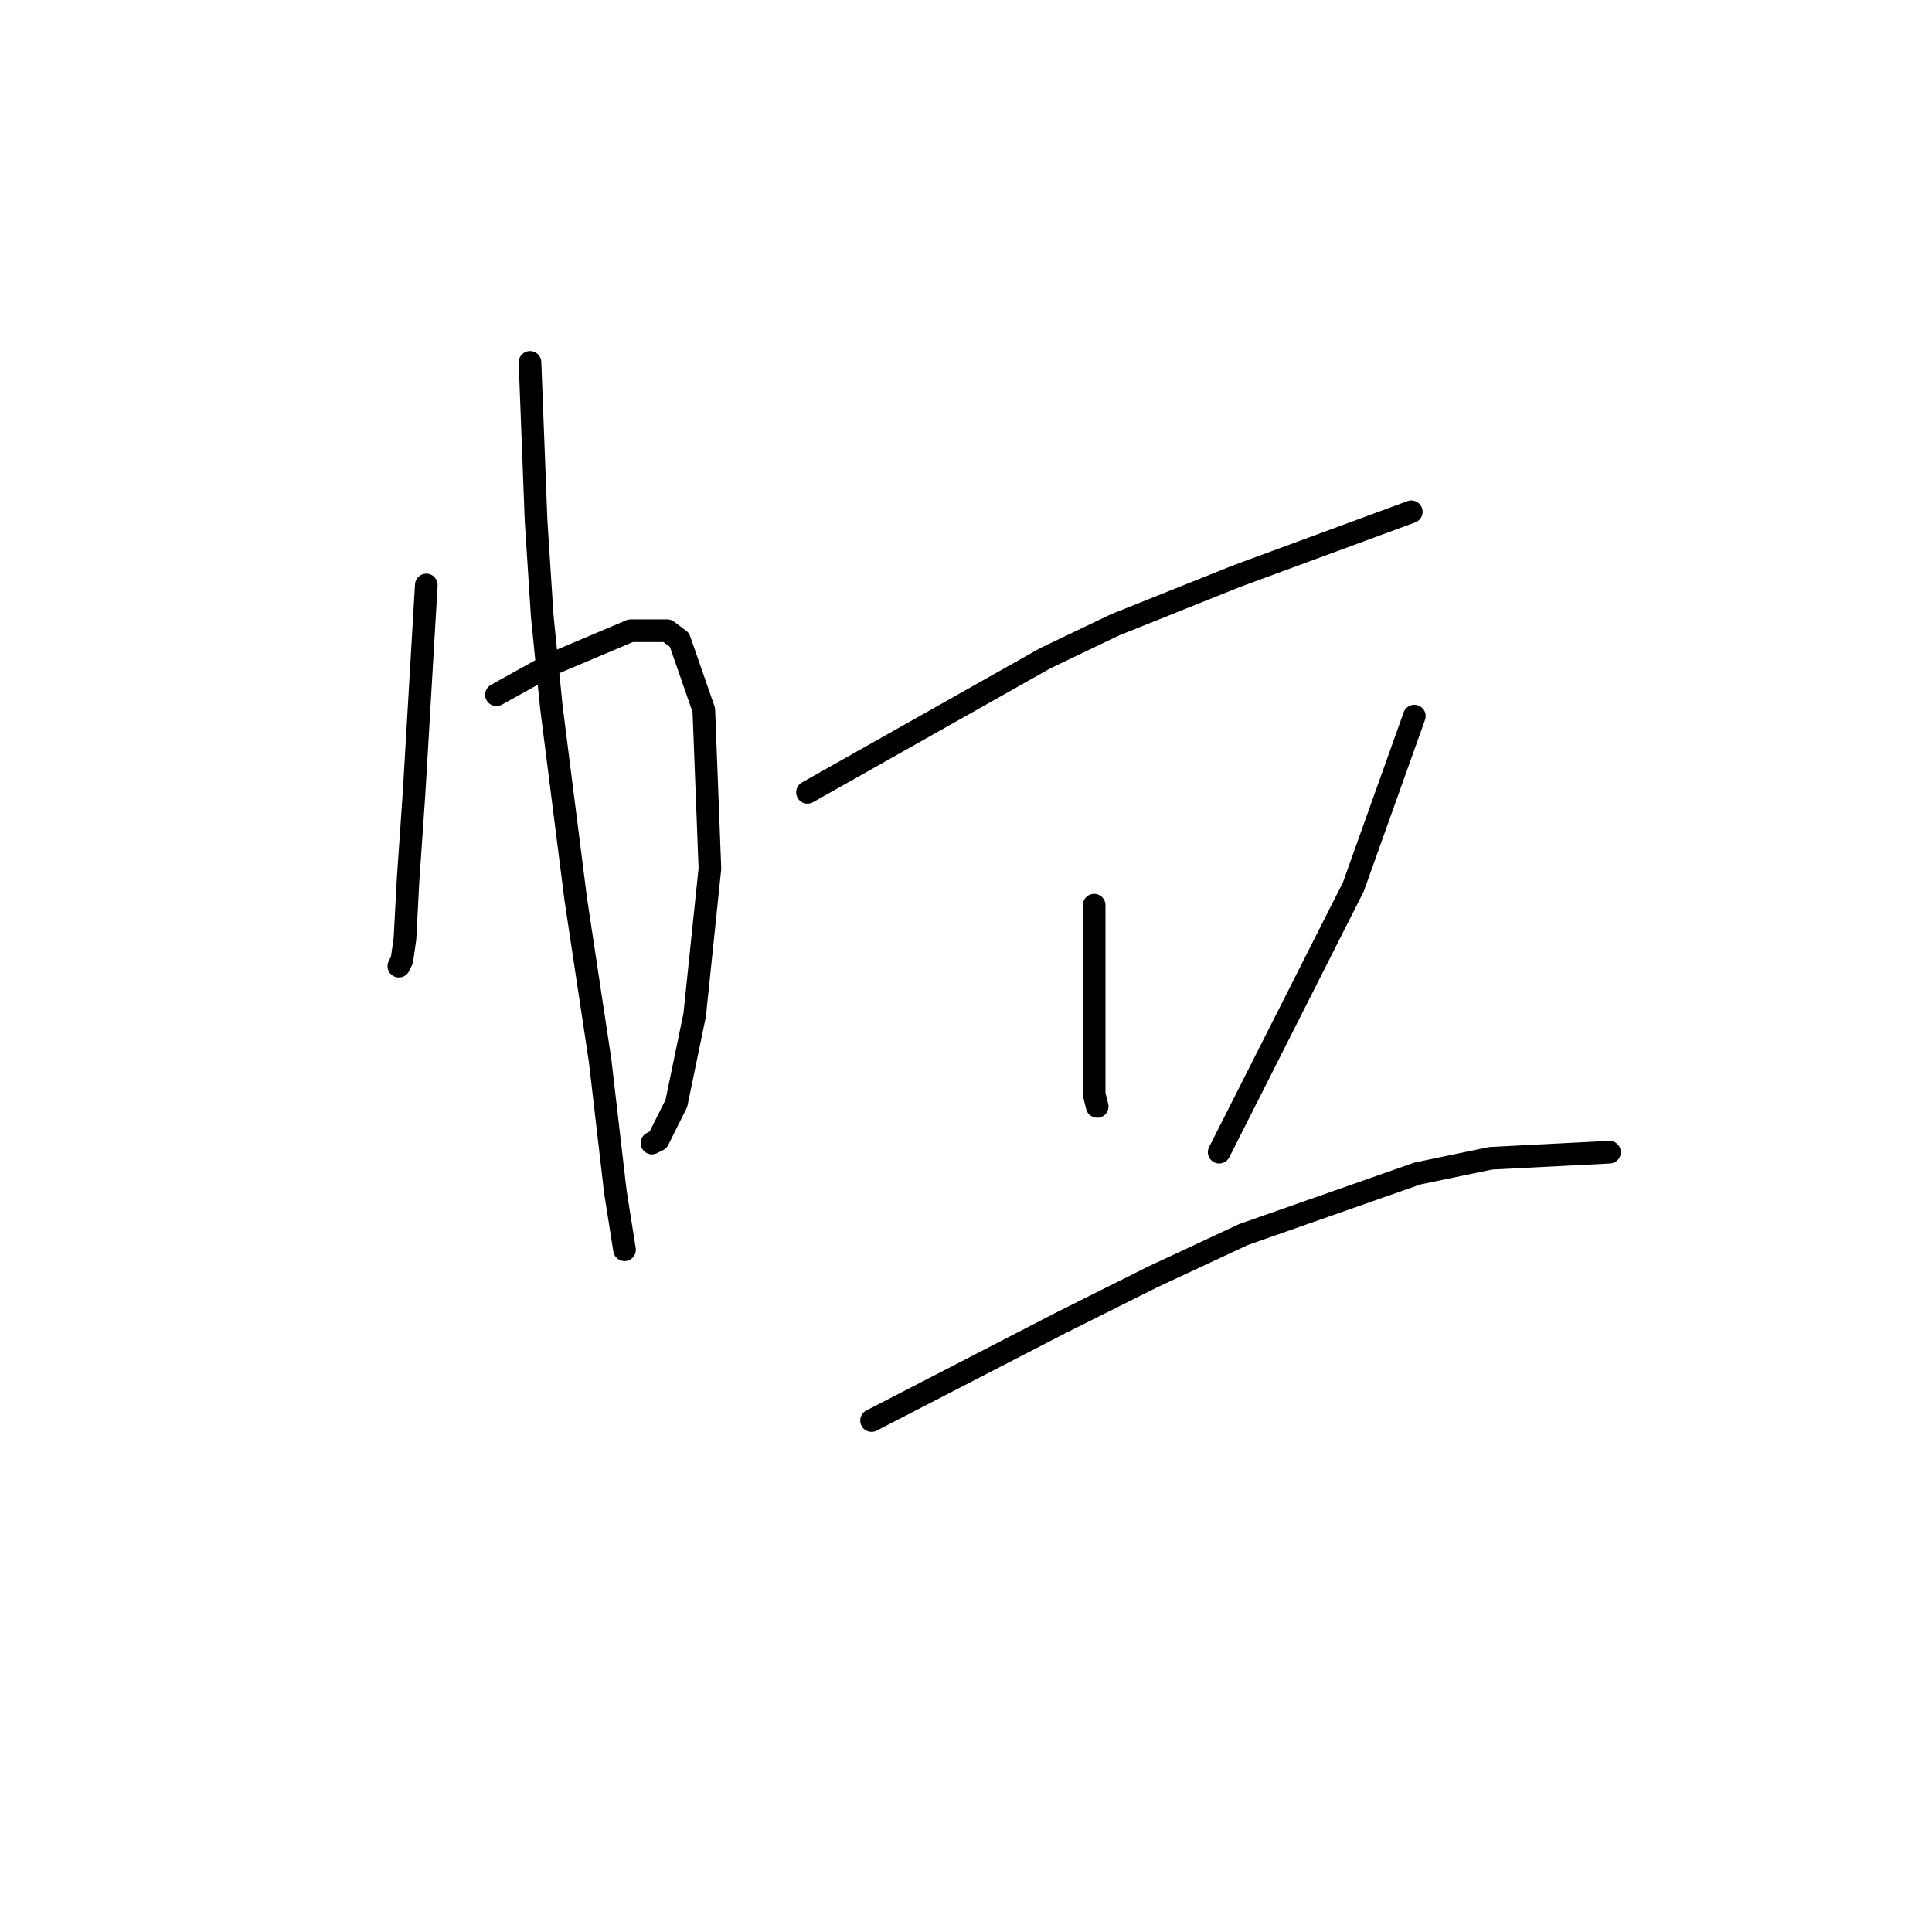 <?xml version="1.0" standalone="no"?>
    <svg width="256" height="256" xmlns="http://www.w3.org/2000/svg" version="1.1">
    <polyline stroke="black" stroke-width="3" stroke-linecap="round" fill="transparent" stroke-linejoin="round" points="56.487 77.511 55.679 91.249 54.871 104.988 54.063 116.707 53.659 124.384 53.255 127.213 52.851 128.021 52.851 128.021 " />
        <polyline stroke="black" stroke-width="3" stroke-linecap="round" fill="transparent" stroke-linejoin="round" points="65.781 92.058 69.418 90.037 73.055 88.017 83.561 83.572 88.41 83.572 90.026 84.784 93.259 94.078 94.067 115.09 92.047 134.486 89.622 146.205 87.198 151.054 86.389 151.458 86.389 151.458 " />
        <polyline stroke="black" stroke-width="3" stroke-linecap="round" fill="transparent" stroke-linejoin="round" points="70.226 48.013 70.63 58.519 71.034 69.025 71.842 81.551 73.055 93.674 76.287 119.131 79.52 140.547 81.54 157.923 82.753 165.601 82.753 165.601 " />
        <polyline stroke="black" stroke-width="3" stroke-linecap="round" fill="transparent" stroke-linejoin="round" points="106.998 104.988 122.757 96.098 138.516 87.209 147.81 82.764 163.973 76.298 187.006 67.813 187.006 67.813 " />
        <polyline stroke="black" stroke-width="3" stroke-linecap="round" fill="transparent" stroke-linejoin="round" points="144.981 119.939 144.981 129.233 144.981 138.527 144.981 144.992 145.385 146.609 145.385 146.609 " />
        <polyline stroke="black" stroke-width="3" stroke-linecap="round" fill="transparent" stroke-linejoin="round" points="187.41 94.886 183.369 106.2 179.328 117.515 161.549 152.67 161.549 152.67 " />
        <polyline stroke="black" stroke-width="3" stroke-linecap="round" fill="transparent" stroke-linejoin="round" points="115.483 188.229 128.01 181.764 140.537 175.299 152.659 169.237 164.781 163.58 187.814 155.498 197.512 153.478 213.271 152.67 213.271 152.67 " />
        </svg>